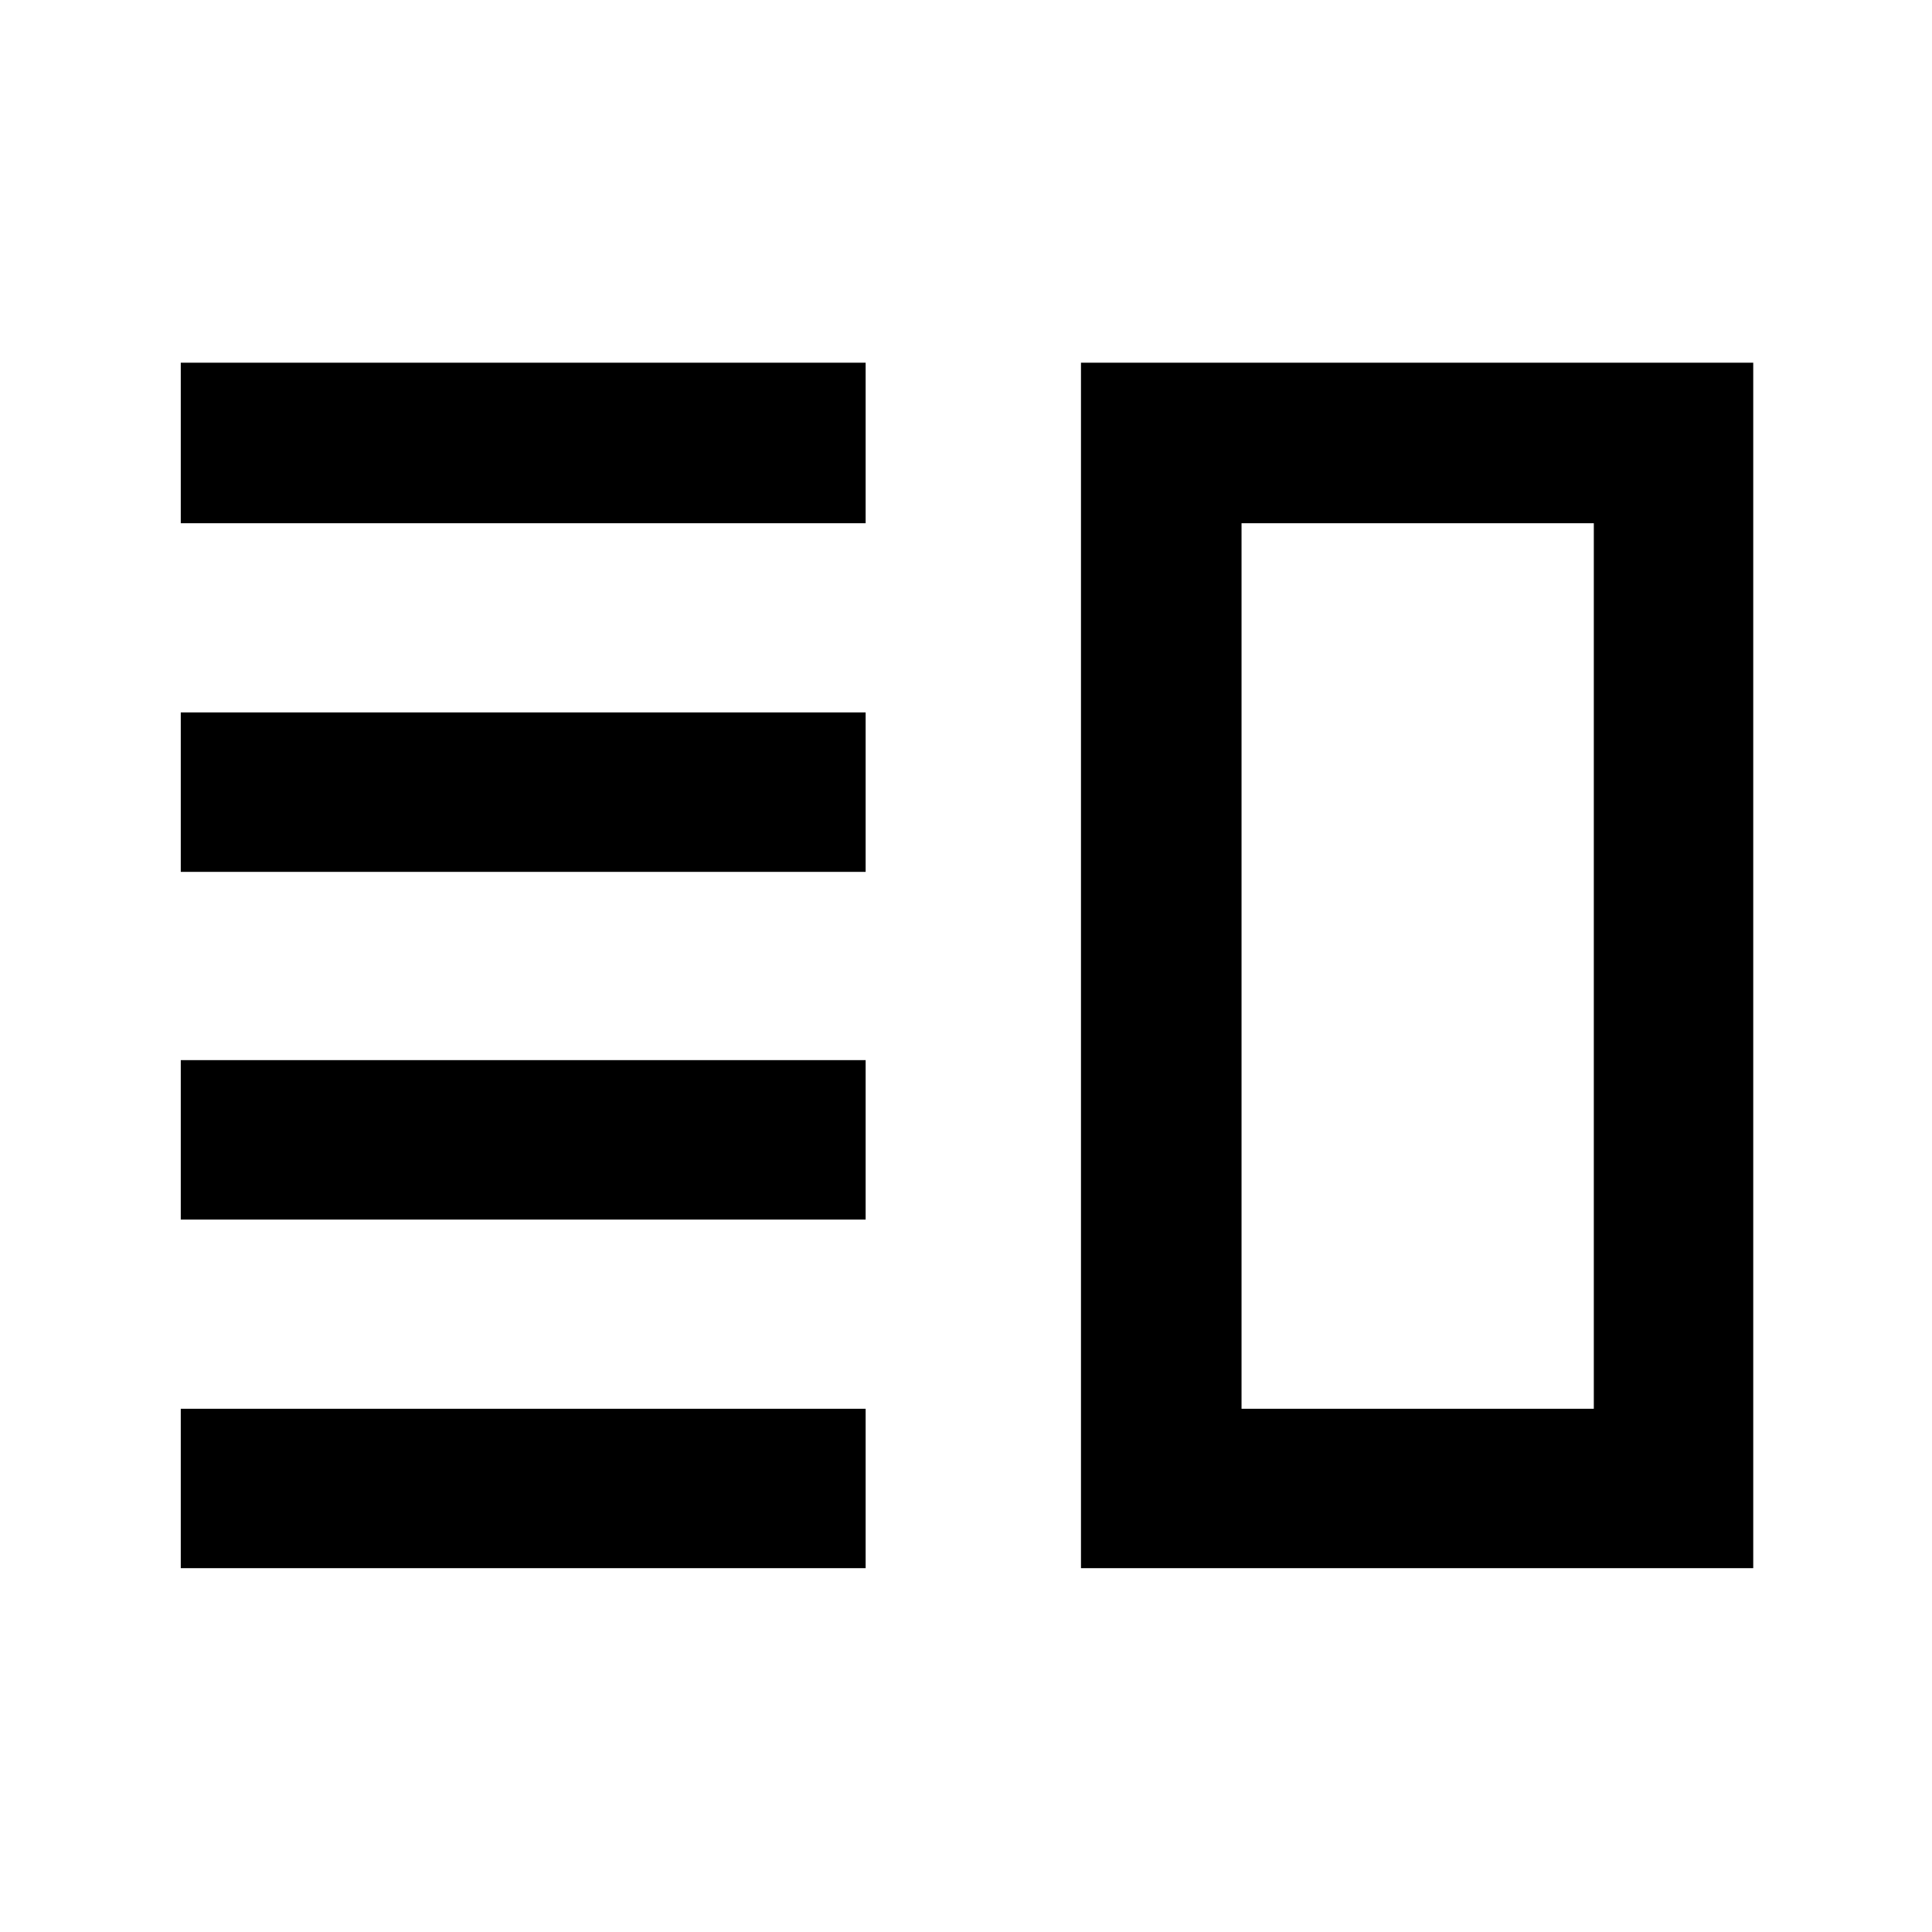 <svg xmlns="http://www.w3.org/2000/svg" width="48" height="48" viewBox="0 96 960 960"><path d="M89.825 622.782v79.219H430.13v-79.219H89.825Zm0 173.218v79.218H430.13V796H89.825Zm0-346.001v79.219H430.13v-79.219H89.825Zm0-173.783V356H430.13v-79.784H89.825ZM616.913 356v440-440Zm-79.783-79.784h334.045v599.002H537.13V276.216ZM616.913 356v440h175.044V356H616.913Z"/></svg>